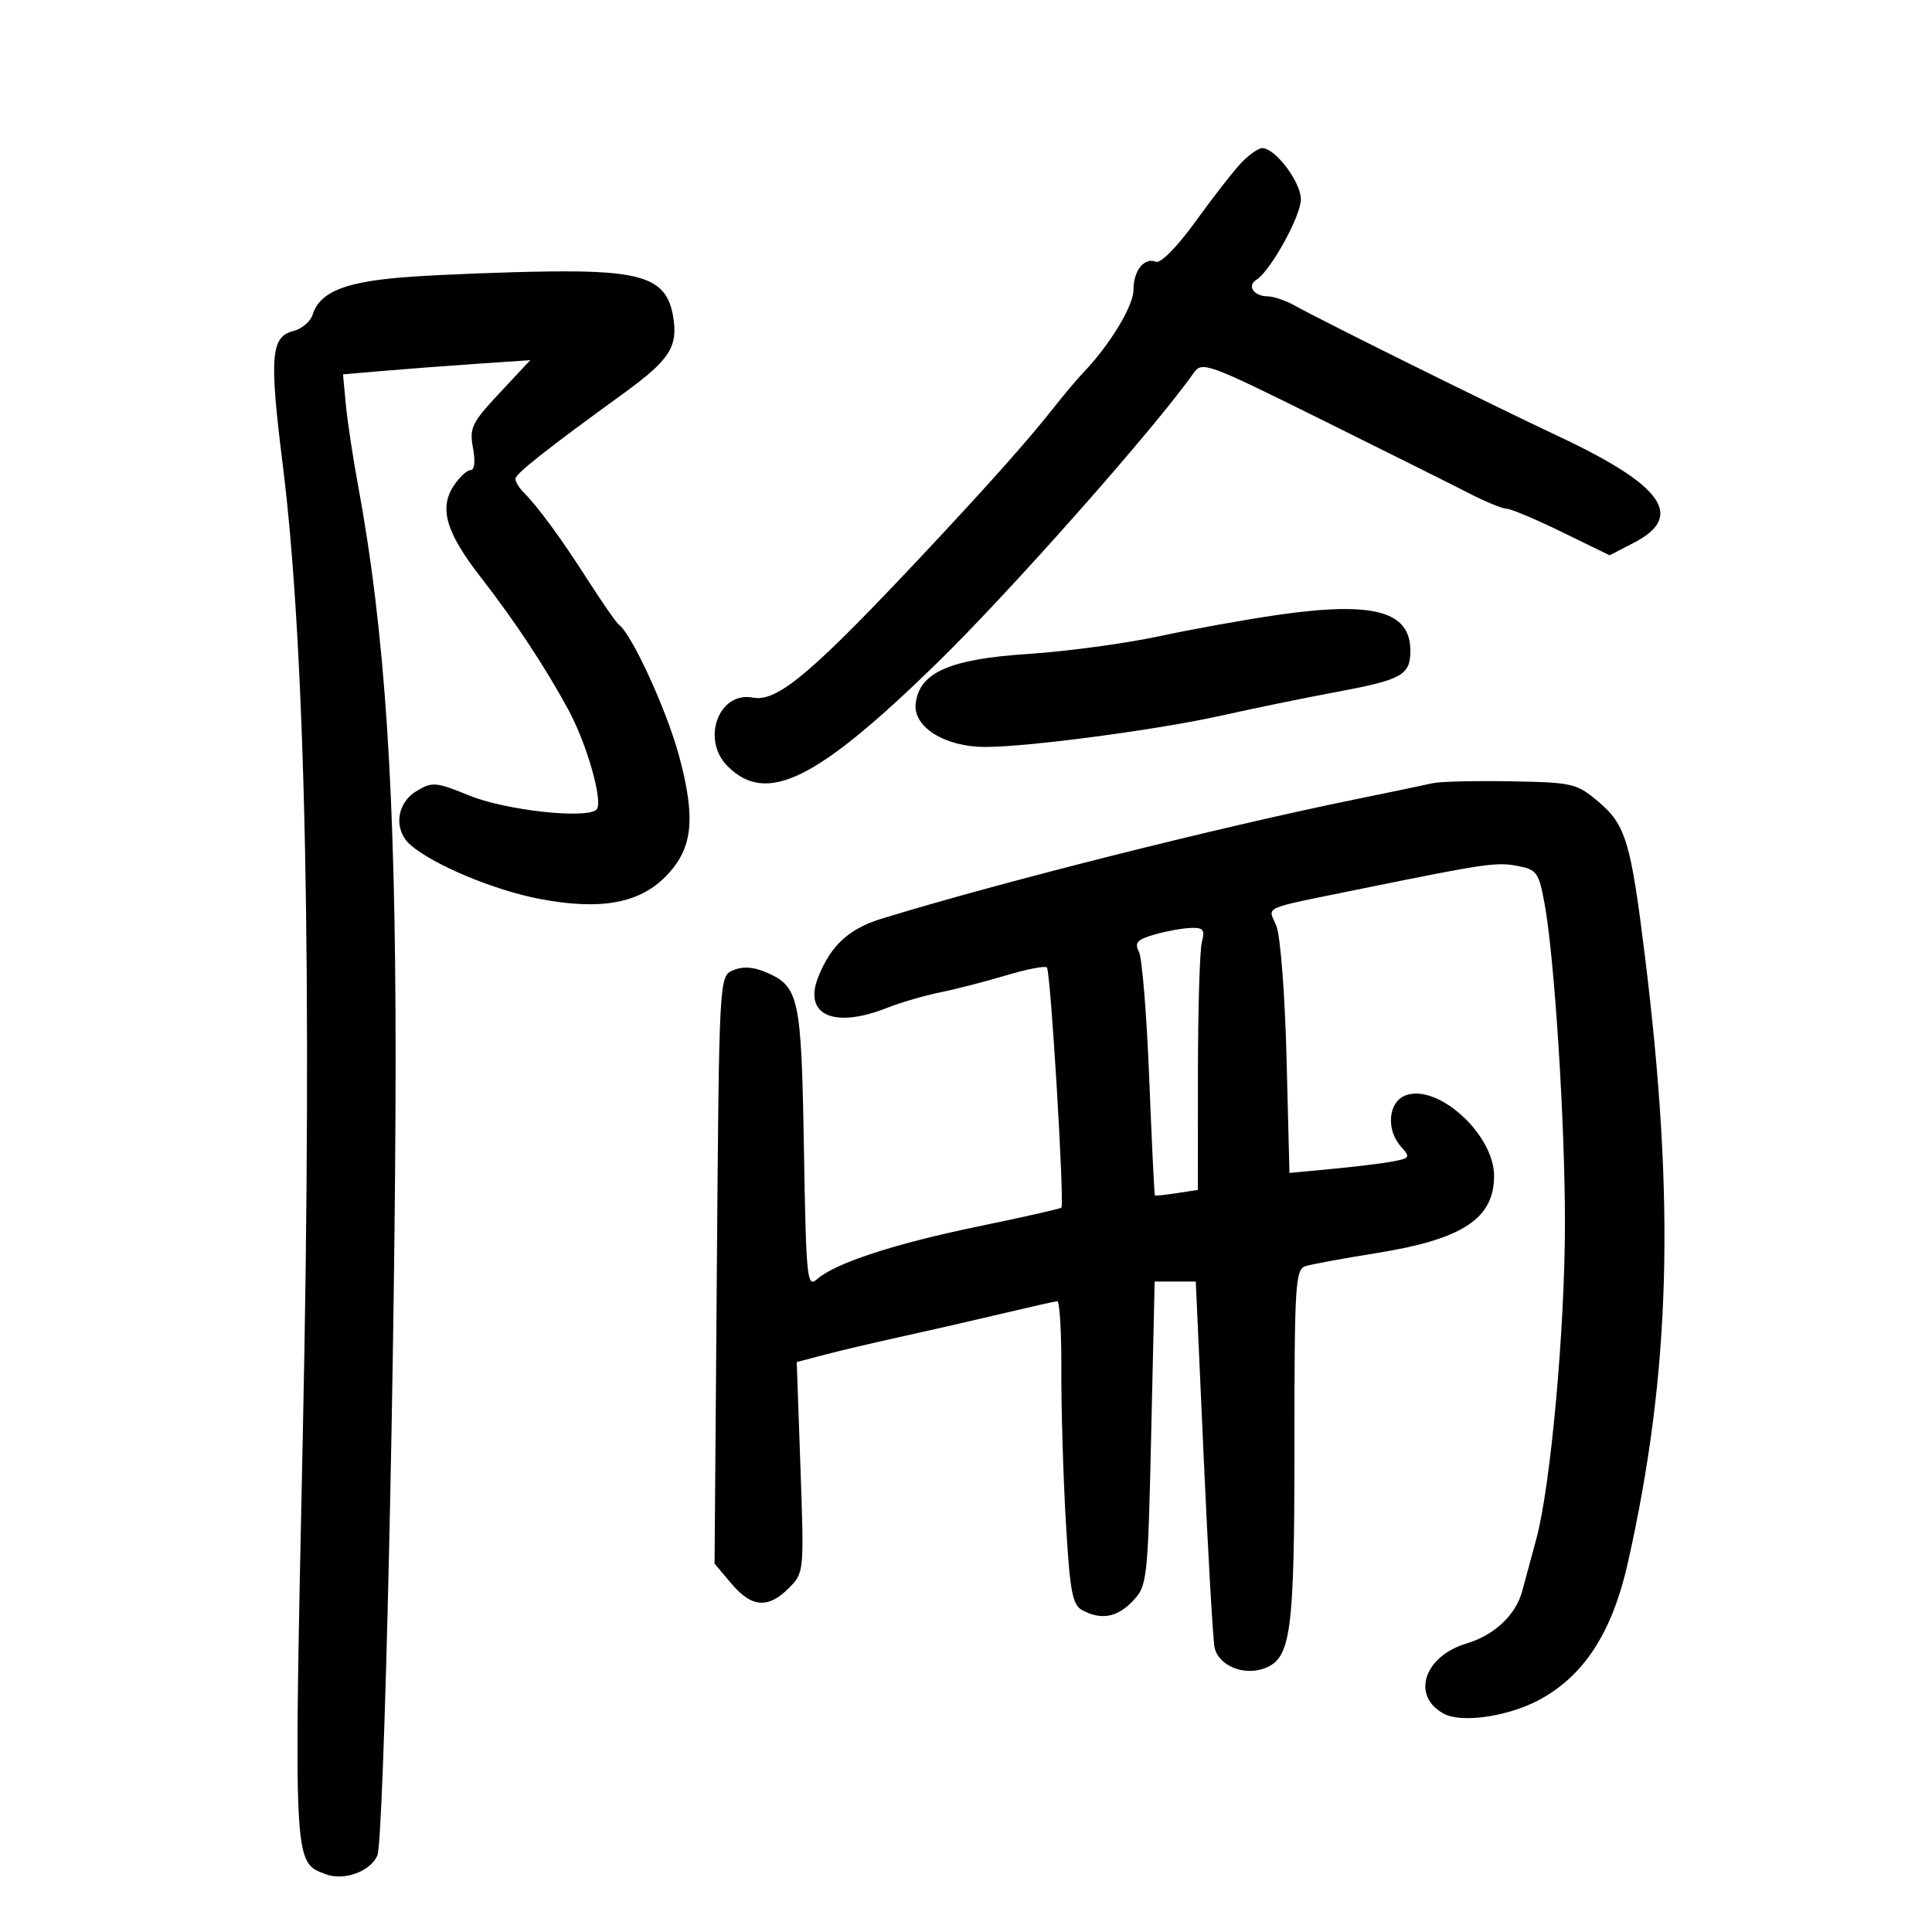 <svg xmlns="http://www.w3.org/2000/svg" width="300" height="300" viewBox="0 0 300 300" version="1.1">
	<path d="M 192.705 25.327 C 191.492 26.607, 188.313 30.686, 185.641 34.392 C 182.835 38.283, 180.245 40.924, 179.513 40.643 C 177.658 39.931, 176 42.011, 176 45.050 C 176 47.507, 172.292 53.612, 168.227 57.844 C 167.277 58.834, 165.150 61.360, 163.500 63.458 C 159.832 68.123, 153.749 74.975, 144.500 84.859 C 126.166 104.452, 120.745 109.062, 116.908 108.325 C 111.609 107.307, 108.830 114.830, 112.975 118.975 C 119.027 125.027, 126.731 121.246, 145.390 103.068 C 156.787 91.964, 179.370 66.448, 185.329 57.941 C 186.647 56.059, 187.382 56.325, 205.099 65.108 C 215.220 70.124, 225.591 75.302, 228.147 76.614 C 230.703 77.926, 233.319 79, 233.959 79 C 234.599 79, 238.458 80.626, 242.533 82.613 L 249.942 86.226 253.721 84.271 C 261.635 80.177, 258.257 75.390, 242.087 67.786 C 231.255 62.693, 205.492 49.923, 201 47.422 C 199.625 46.656, 197.739 46.023, 196.809 46.015 C 194.692 45.996, 193.595 44.368, 195.081 43.450 C 197.275 42.094, 202 33.558, 202 30.950 C 202 28.268, 198.026 23, 196.002 23 C 195.401 23, 193.917 24.047, 192.705 25.327 M 63.854 42.971 C 53.757 43.665, 49.697 45.230, 48.540 48.874 C 48.204 49.934, 46.869 51.067, 45.575 51.392 C 42.043 52.278, 41.799 55.320, 43.908 72.187 C 47.460 100.613, 48.517 151.691, 47.021 222.745 C 45.603 290.120, 45.551 289.118, 50.565 291.025 C 53.401 292.103, 57.500 290.618, 58.598 288.115 C 59.630 285.760, 61.422 207.507, 61.429 164.500 C 61.435 122.762, 59.811 98.104, 55.534 75 C 54.771 70.875, 53.947 65.392, 53.703 62.816 L 53.260 58.131 59.380 57.603 C 62.746 57.313, 69.290 56.816, 73.922 56.500 L 82.344 55.924 77.573 61.026 C 73.257 65.639, 72.863 66.455, 73.446 69.563 C 73.839 71.658, 73.691 73, 73.068 73 C 72.506 73, 71.321 74.107, 70.435 75.459 C 68.151 78.945, 69.276 82.719, 74.664 89.649 C 79.925 96.414, 84.625 103.523, 88.238 110.177 C 91.160 115.559, 93.719 124.614, 92.627 125.707 C 91.120 127.213, 78.569 125.841, 72.941 123.554 C 67.640 121.400, 67.120 121.357, 64.643 122.860 C 61.525 124.752, 61.082 128.892, 63.750 131.210 C 67.284 134.281, 76.691 138.218, 83.715 139.567 C 93.092 141.368, 99.136 140.325, 103.268 136.193 C 107.571 131.891, 108.107 127.276, 105.452 117.405 C 103.544 110.311, 98.099 98.432, 96.099 97 C 95.715 96.725, 93.525 93.575, 91.233 90 C 87.028 83.441, 83.547 78.697, 81.250 76.395 C 80.563 75.707, 80.018 74.773, 80.041 74.321 C 80.080 73.541, 84.960 69.692, 96.831 61.081 C 104.011 55.872, 105.318 53.840, 104.520 49.120 C 103.535 43.289, 99.856 41.962, 85.216 42.154 C 78.772 42.238, 69.159 42.606, 63.854 42.971 M 198.500 95.468 C 193.550 96.177, 185.225 97.674, 180 98.796 C 174.775 99.917, 165.648 101.152, 159.717 101.539 C 147.446 102.341, 142.752 104.408, 142.186 109.258 C 141.762 112.893, 146.745 115.994, 153 115.988 C 159.781 115.982, 179.935 113.298, 189.780 111.090 C 194.576 110.014, 202.550 108.378, 207.500 107.455 C 217.727 105.547, 219 104.836, 219 101.033 C 219 94.897, 213.300 93.350, 198.500 95.468 M 222.500 121.608 C 221.400 121.862, 216 122.989, 210.500 124.112 C 189.174 128.466, 155.411 136.971, 136.894 142.652 C 131.813 144.211, 128.987 146.821, 127.040 151.751 C 124.717 157.634, 129.509 159.765, 137.730 156.505 C 139.803 155.682, 143.525 154.597, 146 154.093 C 148.475 153.589, 153.097 152.396, 156.271 151.443 C 159.445 150.489, 162.277 149.943, 162.563 150.229 C 163.139 150.806, 165.321 187.012, 164.810 187.523 C 164.634 187.699, 158.867 189.003, 151.995 190.420 C 138.891 193.122, 129.629 196.153, 126.849 198.649 C 125.320 200.021, 125.171 198.512, 124.831 178.315 C 124.433 154.625, 124.097 153.111, 118.741 150.893 C 116.865 150.116, 115.216 150.044, 113.796 150.678 C 111.675 151.624, 111.664 151.826, 111.311 197.212 L 110.957 242.796 113.567 245.898 C 116.698 249.619, 119.267 249.824, 122.481 246.610 C 124.858 244.233, 124.868 244.133, 124.294 227.860 L 123.716 211.500 128.108 210.346 C 130.524 209.712, 135.875 208.453, 140 207.549 C 144.125 206.644, 151.100 205.049, 155.500 204.003 C 159.900 202.957, 163.804 202.078, 164.175 202.050 C 164.546 202.023, 164.830 206.838, 164.806 212.750 C 164.781 218.662, 165.095 229.251, 165.503 236.280 C 166.132 247.131, 166.518 249.207, 168.056 250.030 C 171.016 251.614, 173.510 251.151, 175.937 248.567 C 178.150 246.212, 178.241 245.375, 178.759 222.567 L 179.295 199 182.489 199 L 185.682 199 186.907 226.250 C 187.581 241.238, 188.340 254.528, 188.594 255.785 C 189.167 258.619, 193.132 260.281, 196.377 259.047 C 200.479 257.487, 201 253.584, 201 224.418 C 201 199.306, 201.139 197.092, 202.750 196.596 C 203.713 196.300, 208.634 195.396, 213.686 194.588 C 227.118 192.438, 232 189.240, 232 182.589 C 232 176.155, 223.258 168.208, 218.250 170.090 C 215.551 171.104, 215.182 175.438, 217.569 178.077 C 219.019 179.679, 218.924 179.851, 216.319 180.344 C 214.769 180.638, 210.513 181.161, 206.863 181.507 L 200.226 182.135 199.775 164.318 C 199.525 154.433, 198.820 145.281, 198.192 143.762 C 196.896 140.632, 195.443 141.263, 211.500 137.988 C 230.528 134.107, 232.340 133.841, 235.599 134.453 C 238.631 135.021, 238.943 135.451, 239.834 140.283 C 241.380 148.671, 243.015 174.312, 243.005 190 C 242.994 206.465, 240.779 230.822, 238.549 239 C 237.725 242.025, 236.751 245.625, 236.387 247 C 235.389 250.764, 232.075 253.897, 227.710 255.205 C 221.079 257.192, 219.100 263.377, 224.218 266.116 C 226.922 267.564, 233.961 266.581, 238.753 264.087 C 245.913 260.361, 250.343 253.559, 252.814 242.500 C 259.414 212.958, 260.143 186.752, 255.427 148.500 C 253.234 130.715, 252.438 128.068, 248.213 124.500 C 244.819 121.635, 244.204 121.492, 234.579 121.323 C 229.036 121.226, 223.600 121.355, 222.500 121.608 M 179.233 145.123 C 176.578 145.889, 176.132 146.388, 176.853 147.783 C 177.342 148.727, 178.062 157.600, 178.453 167.499 C 178.845 177.399, 179.241 185.558, 179.333 185.631 C 179.425 185.703, 180.963 185.540, 182.750 185.268 L 186 184.773 186.014 166.637 C 186.021 156.661, 186.299 147.488, 186.630 146.250 C 187.135 144.367, 186.848 144.015, 184.867 144.090 C 183.565 144.140, 181.030 144.605, 179.233 145.123" stroke="none" fill="black" fill-rule="evenodd"/>
</svg>